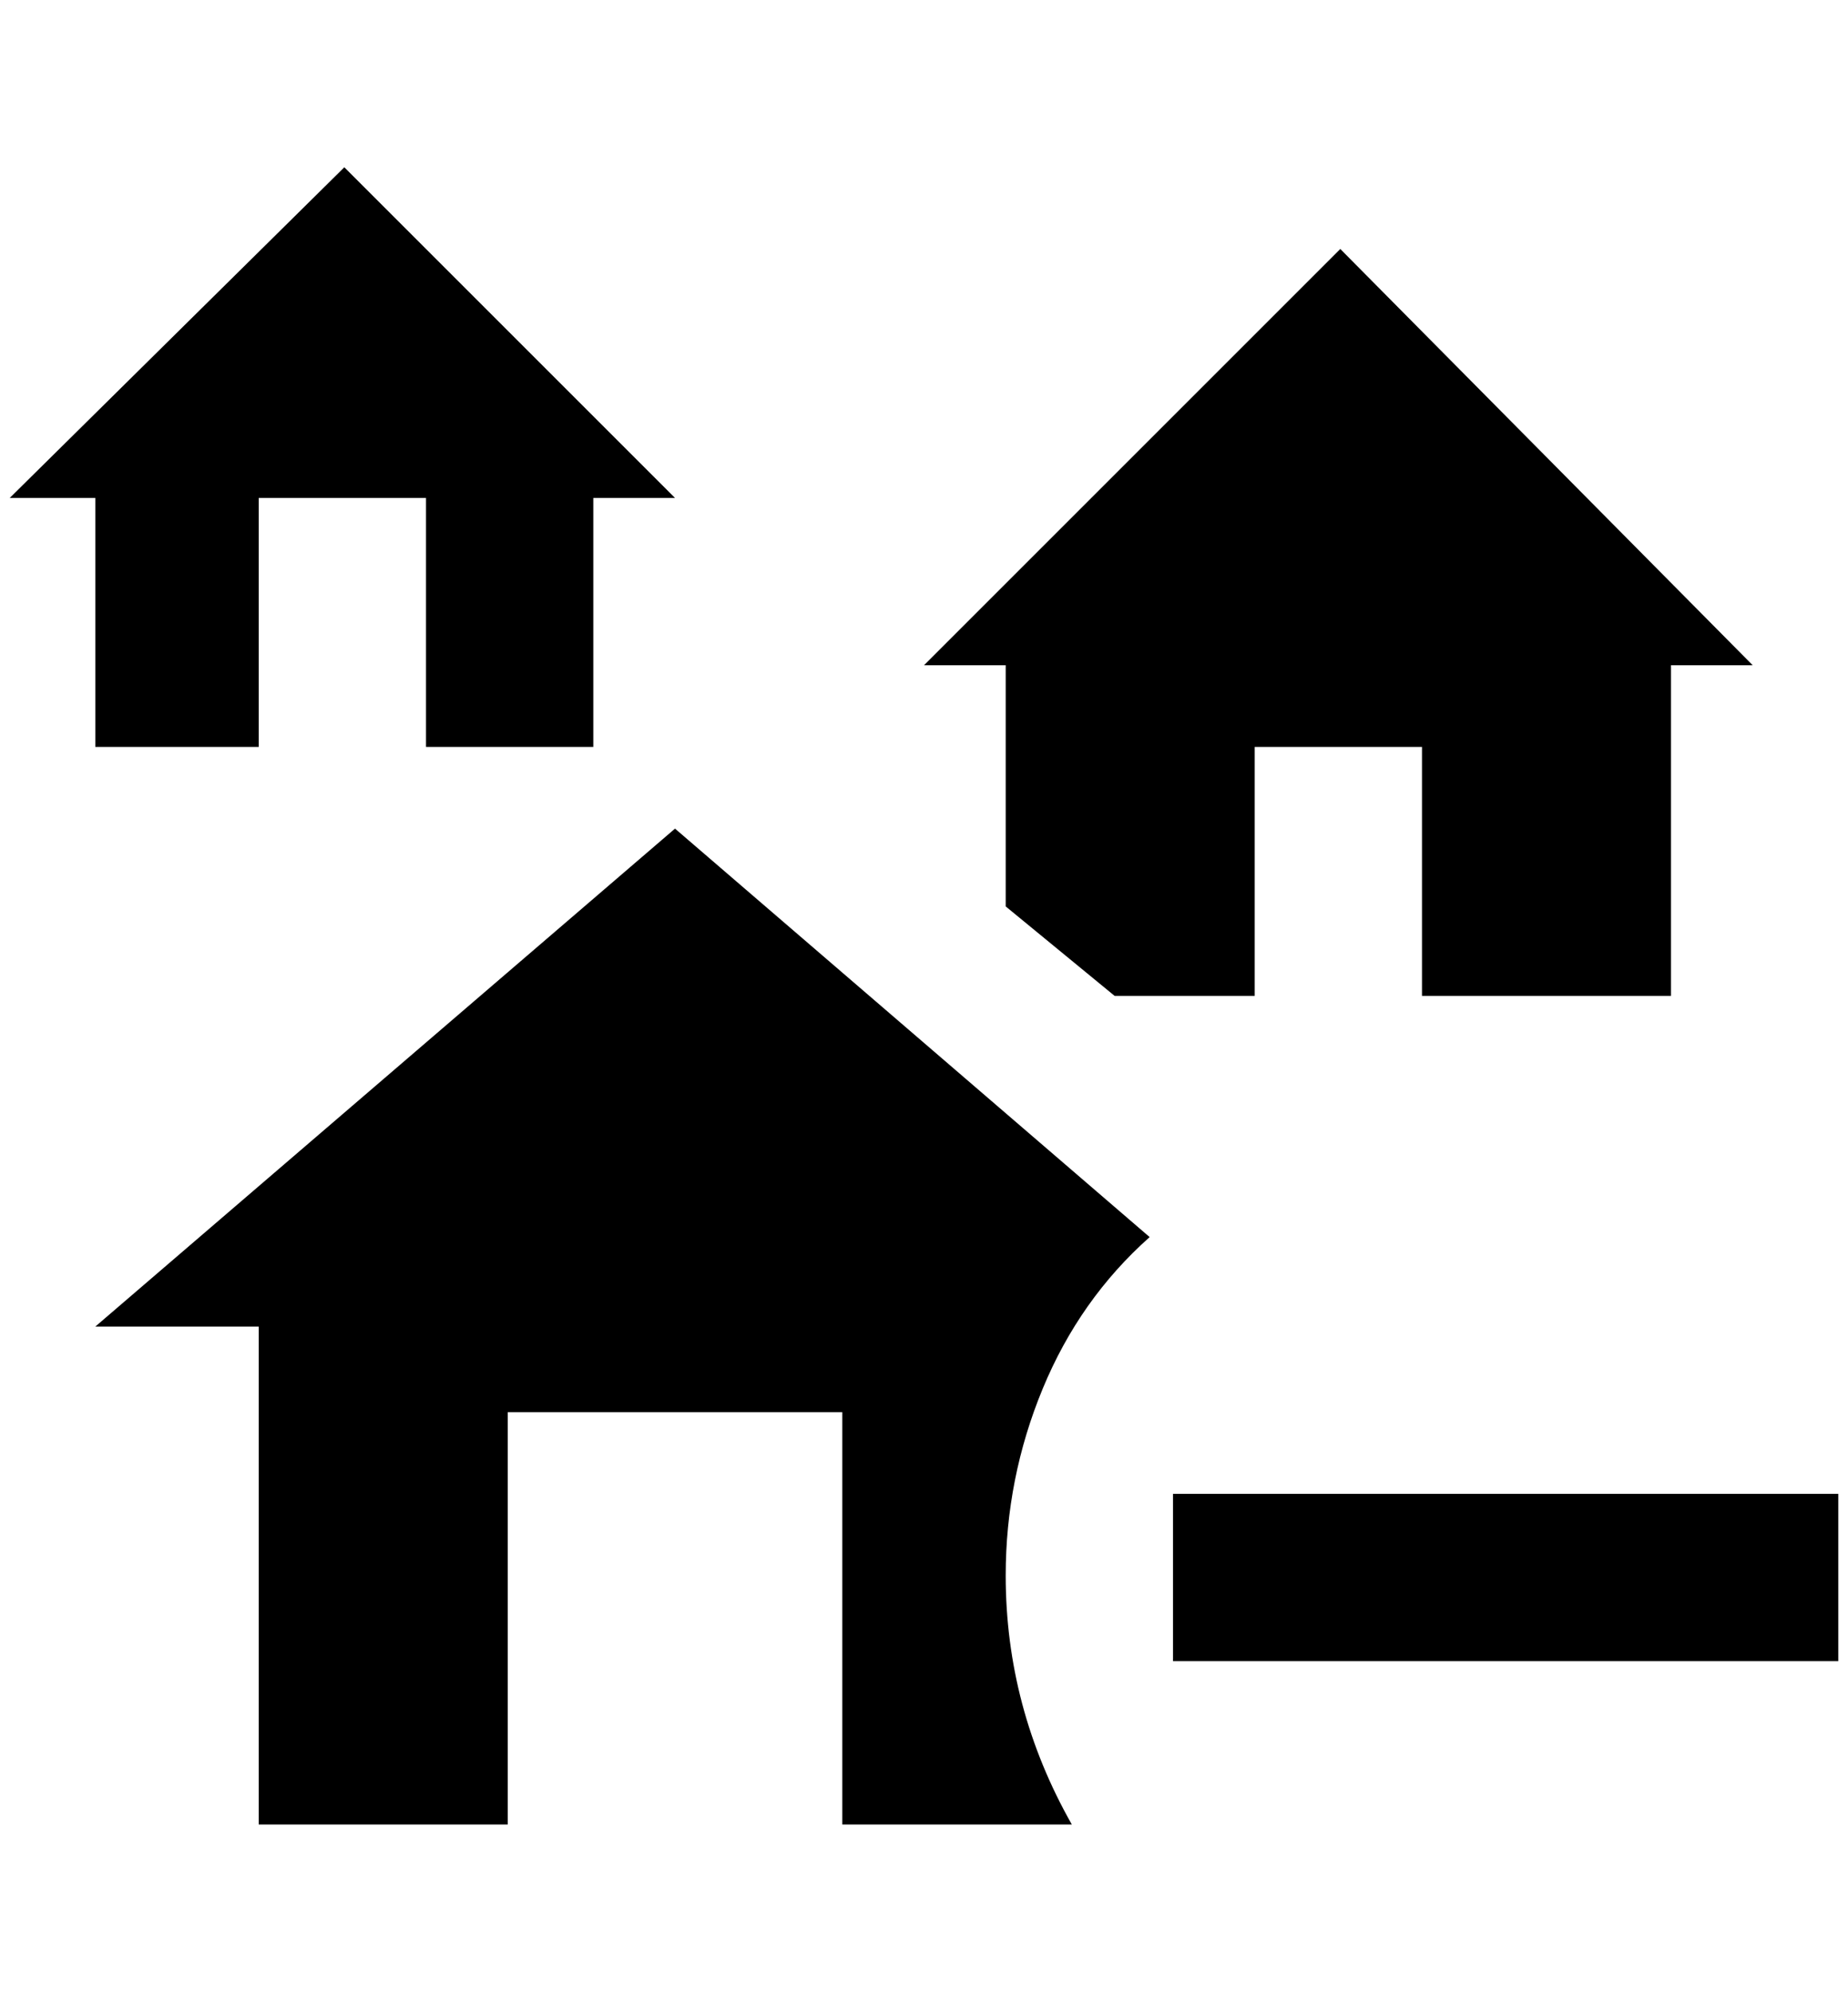 <?xml version="1.0" standalone="no"?>
<!DOCTYPE svg PUBLIC "-//W3C//DTD SVG 1.1//EN" "http://www.w3.org/Graphics/SVG/1.1/DTD/svg11.dtd" >
<svg xmlns="http://www.w3.org/2000/svg" xmlns:xlink="http://www.w3.org/1999/xlink" version="1.1" viewBox="-10 0 1900 2048">
   <path fill="currentColor"
d="M88 512h-88l344 -340l340 340h-84v256h-172v-256h-172v256h-168v-256zM1024 932l112 92h144v-256h172v256h256v-340h84l-424 -428l-428 428h84v248zM1092 1876q-68 -120 -68 -256q0 -100 38 -192t110 -156l-488 -420l-596 512h168v512h256v-424h344v424h236zM1196 1536
v172h684v-172h-684z" />
</svg>

